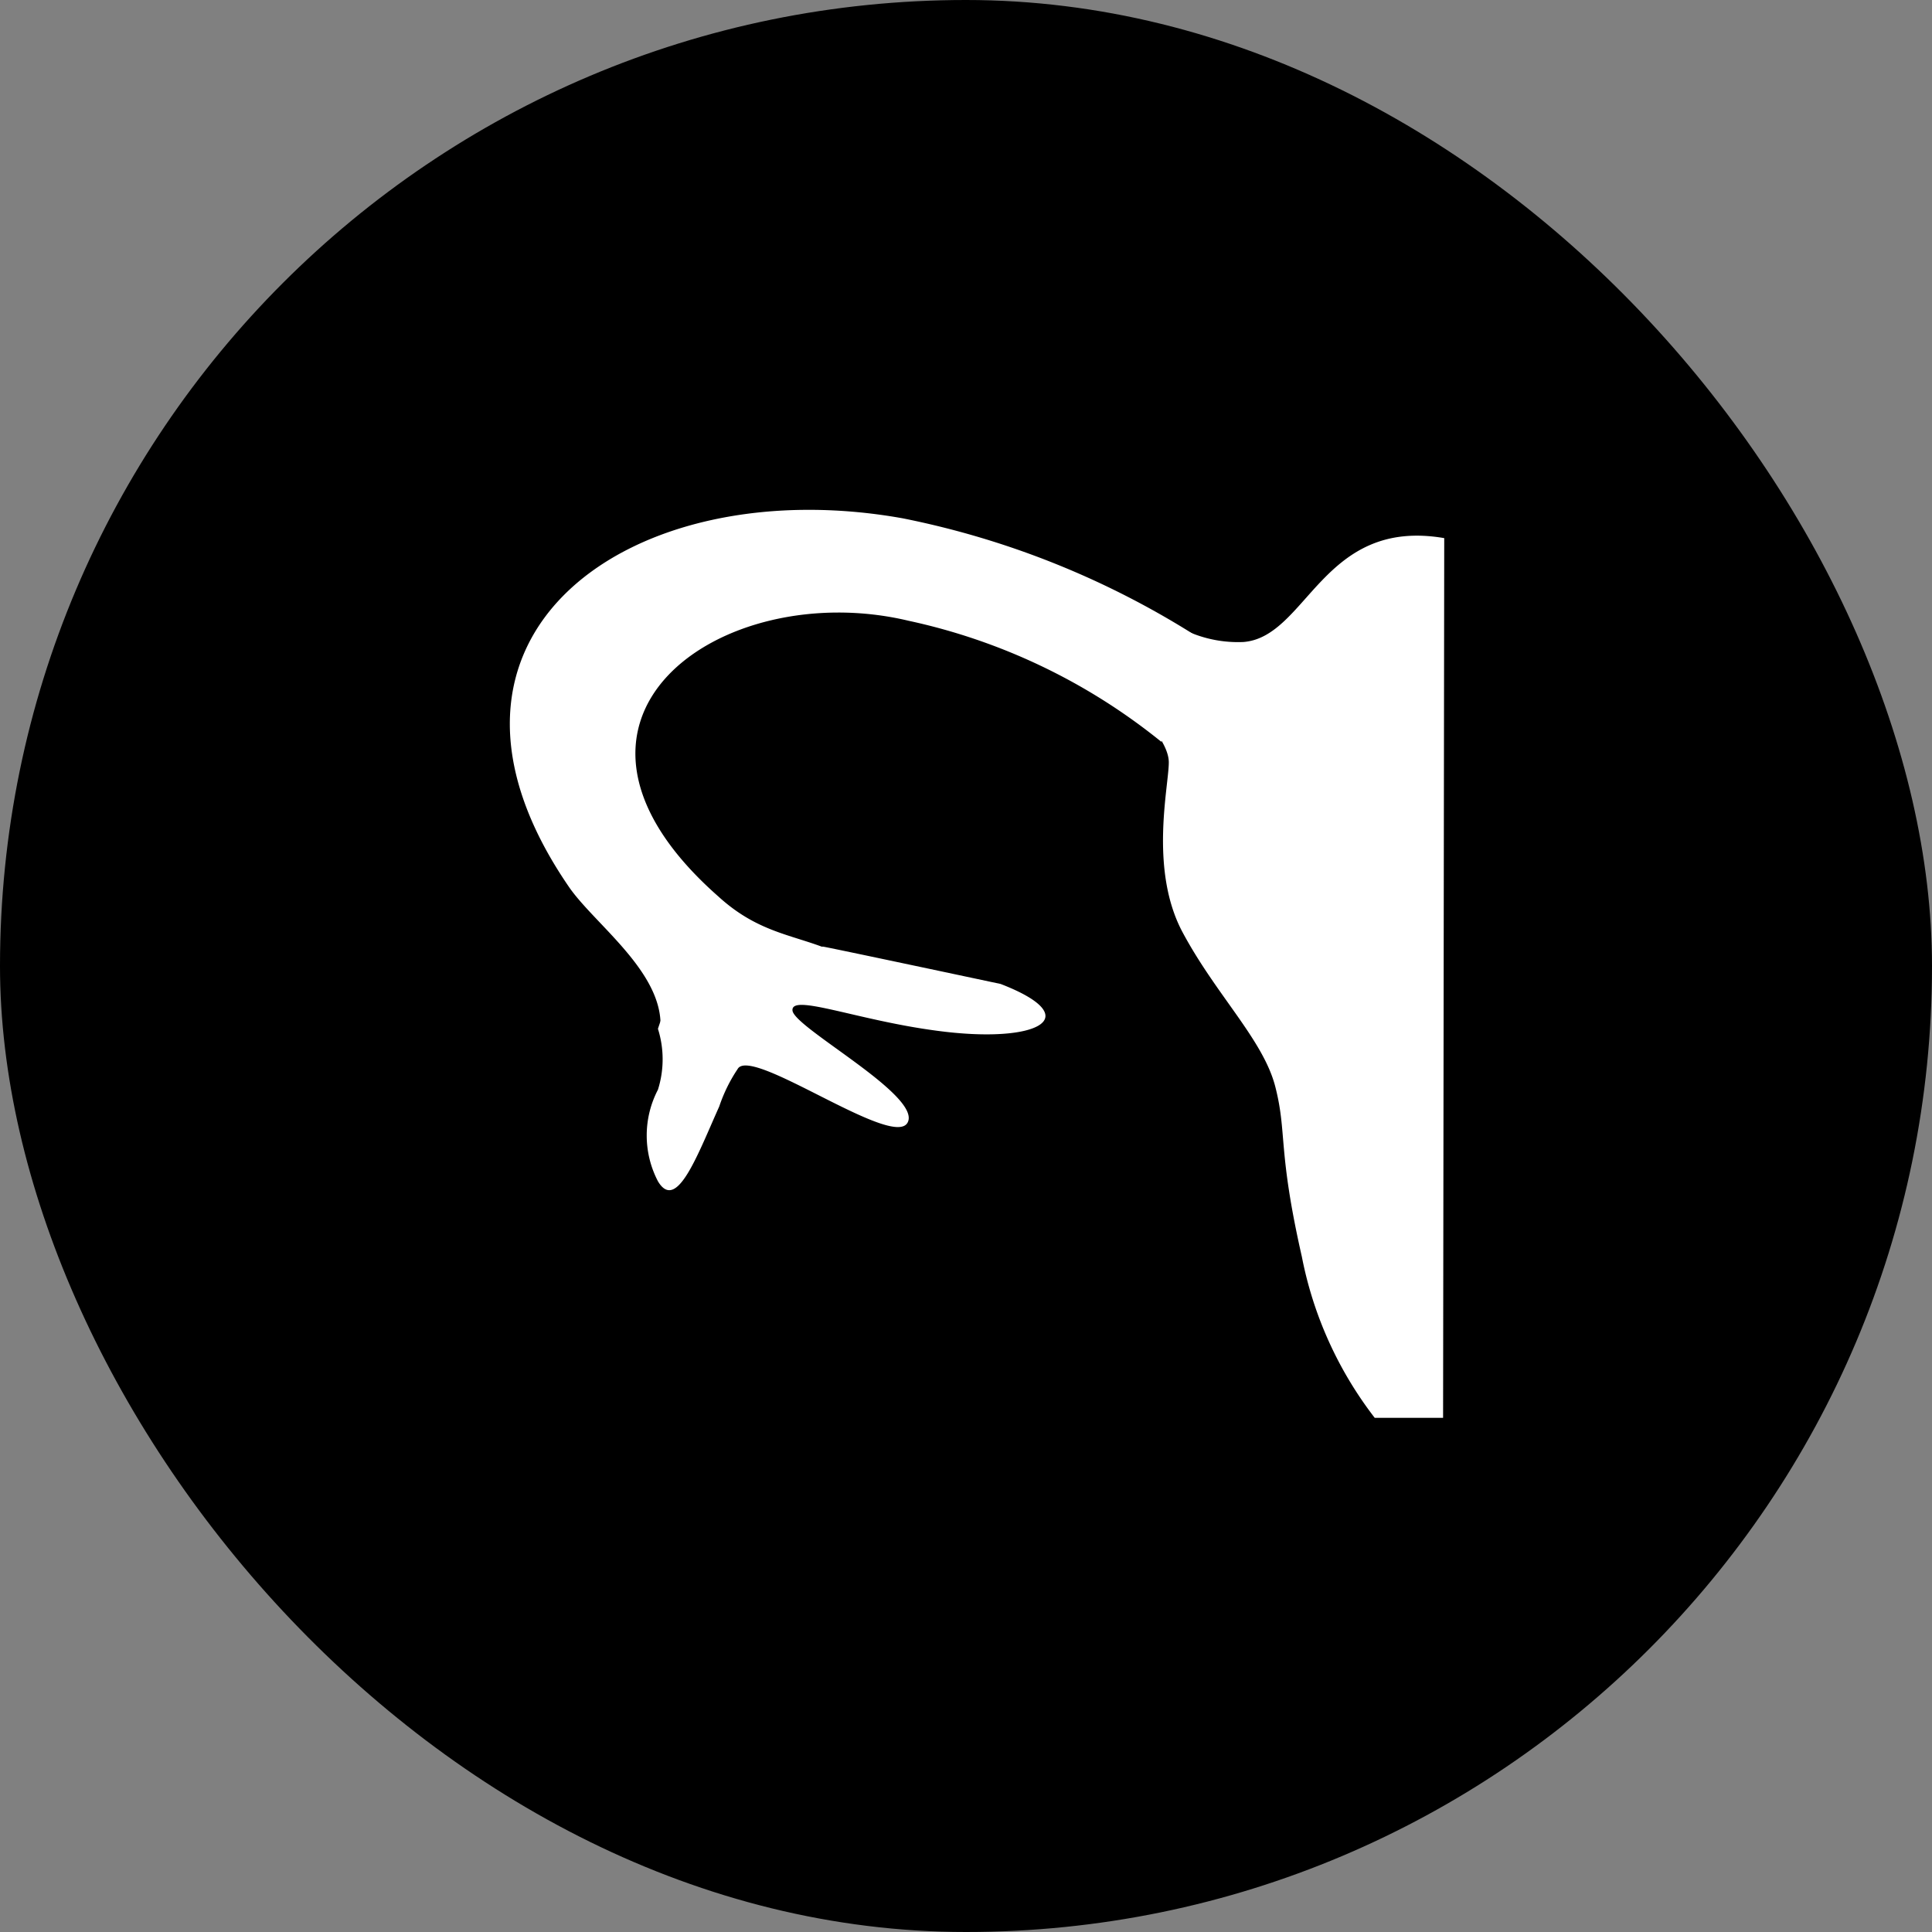 <svg xmlns="http://www.w3.org/2000/svg" width="64" height="64" fill="none" viewBox="0 0 64 64">
    <rect x="0" y="0" width="64" height="64" fill="#808080" stroke="none"/>
    <g clip-path="url(#a)">
        <rect width="64" height="64" fill="currentColor" rx="32"/>
        <path fill="#fff" d="M23.825 29.723c1.375 1.238 2.55 1.238 3.85 1.82a3.89 3.89 0 0 0-3.144 1.15c-.805.694-2.228.545-2.65 1.325.063-1.844-2.215-3.429-3.045-4.654-5.706-8.332 2.08-13.804 11.068-12.194a28.6 28.6 0 0 1 9.804 3.949l-1.238 3.454a20 20 0 0 0-8.38-4.011c-6.19-1.473-12.974 3.28-6.265 9.16"/>
        <path fill="#fff" d="M27.255 31.357c.074 0 5.892 1.238 5.892 1.238 2.885 1.114 1.238 2.005-2.13 1.547-2.624-.347-4.815-1.238-4.765-.668s4.296 2.822 3.813 3.714c-.483.89-5.212-2.575-5.633-1.77-.257.383-.46.8-.607 1.237-.718 1.597-1.41 3.516-2.03 2.476a3.28 3.28 0 0 1 0-3.033 3.35 3.35 0 0 0 0-2.018l.607-1.807zM47.842 17.826c-4.036-.693-4.531 3.268-6.648 3.441a4.1 4.1 0 0 1-2.724-.878l-.99 2.958s1.238 1.114 1.238 1.907-.656 3.553.458 5.632c1.114 2.08 2.674 3.566 3.07 5.113s.074 2.08.88 5.633a12.7 12.7 0 0 0 2.413 5.335h2.265z"/>
    </g>
    <defs>
        <clipPath id="a">
            <path fill="#fff" d="M0 0h64v64H0z"/>
        </clipPath>
    </defs>
</svg>